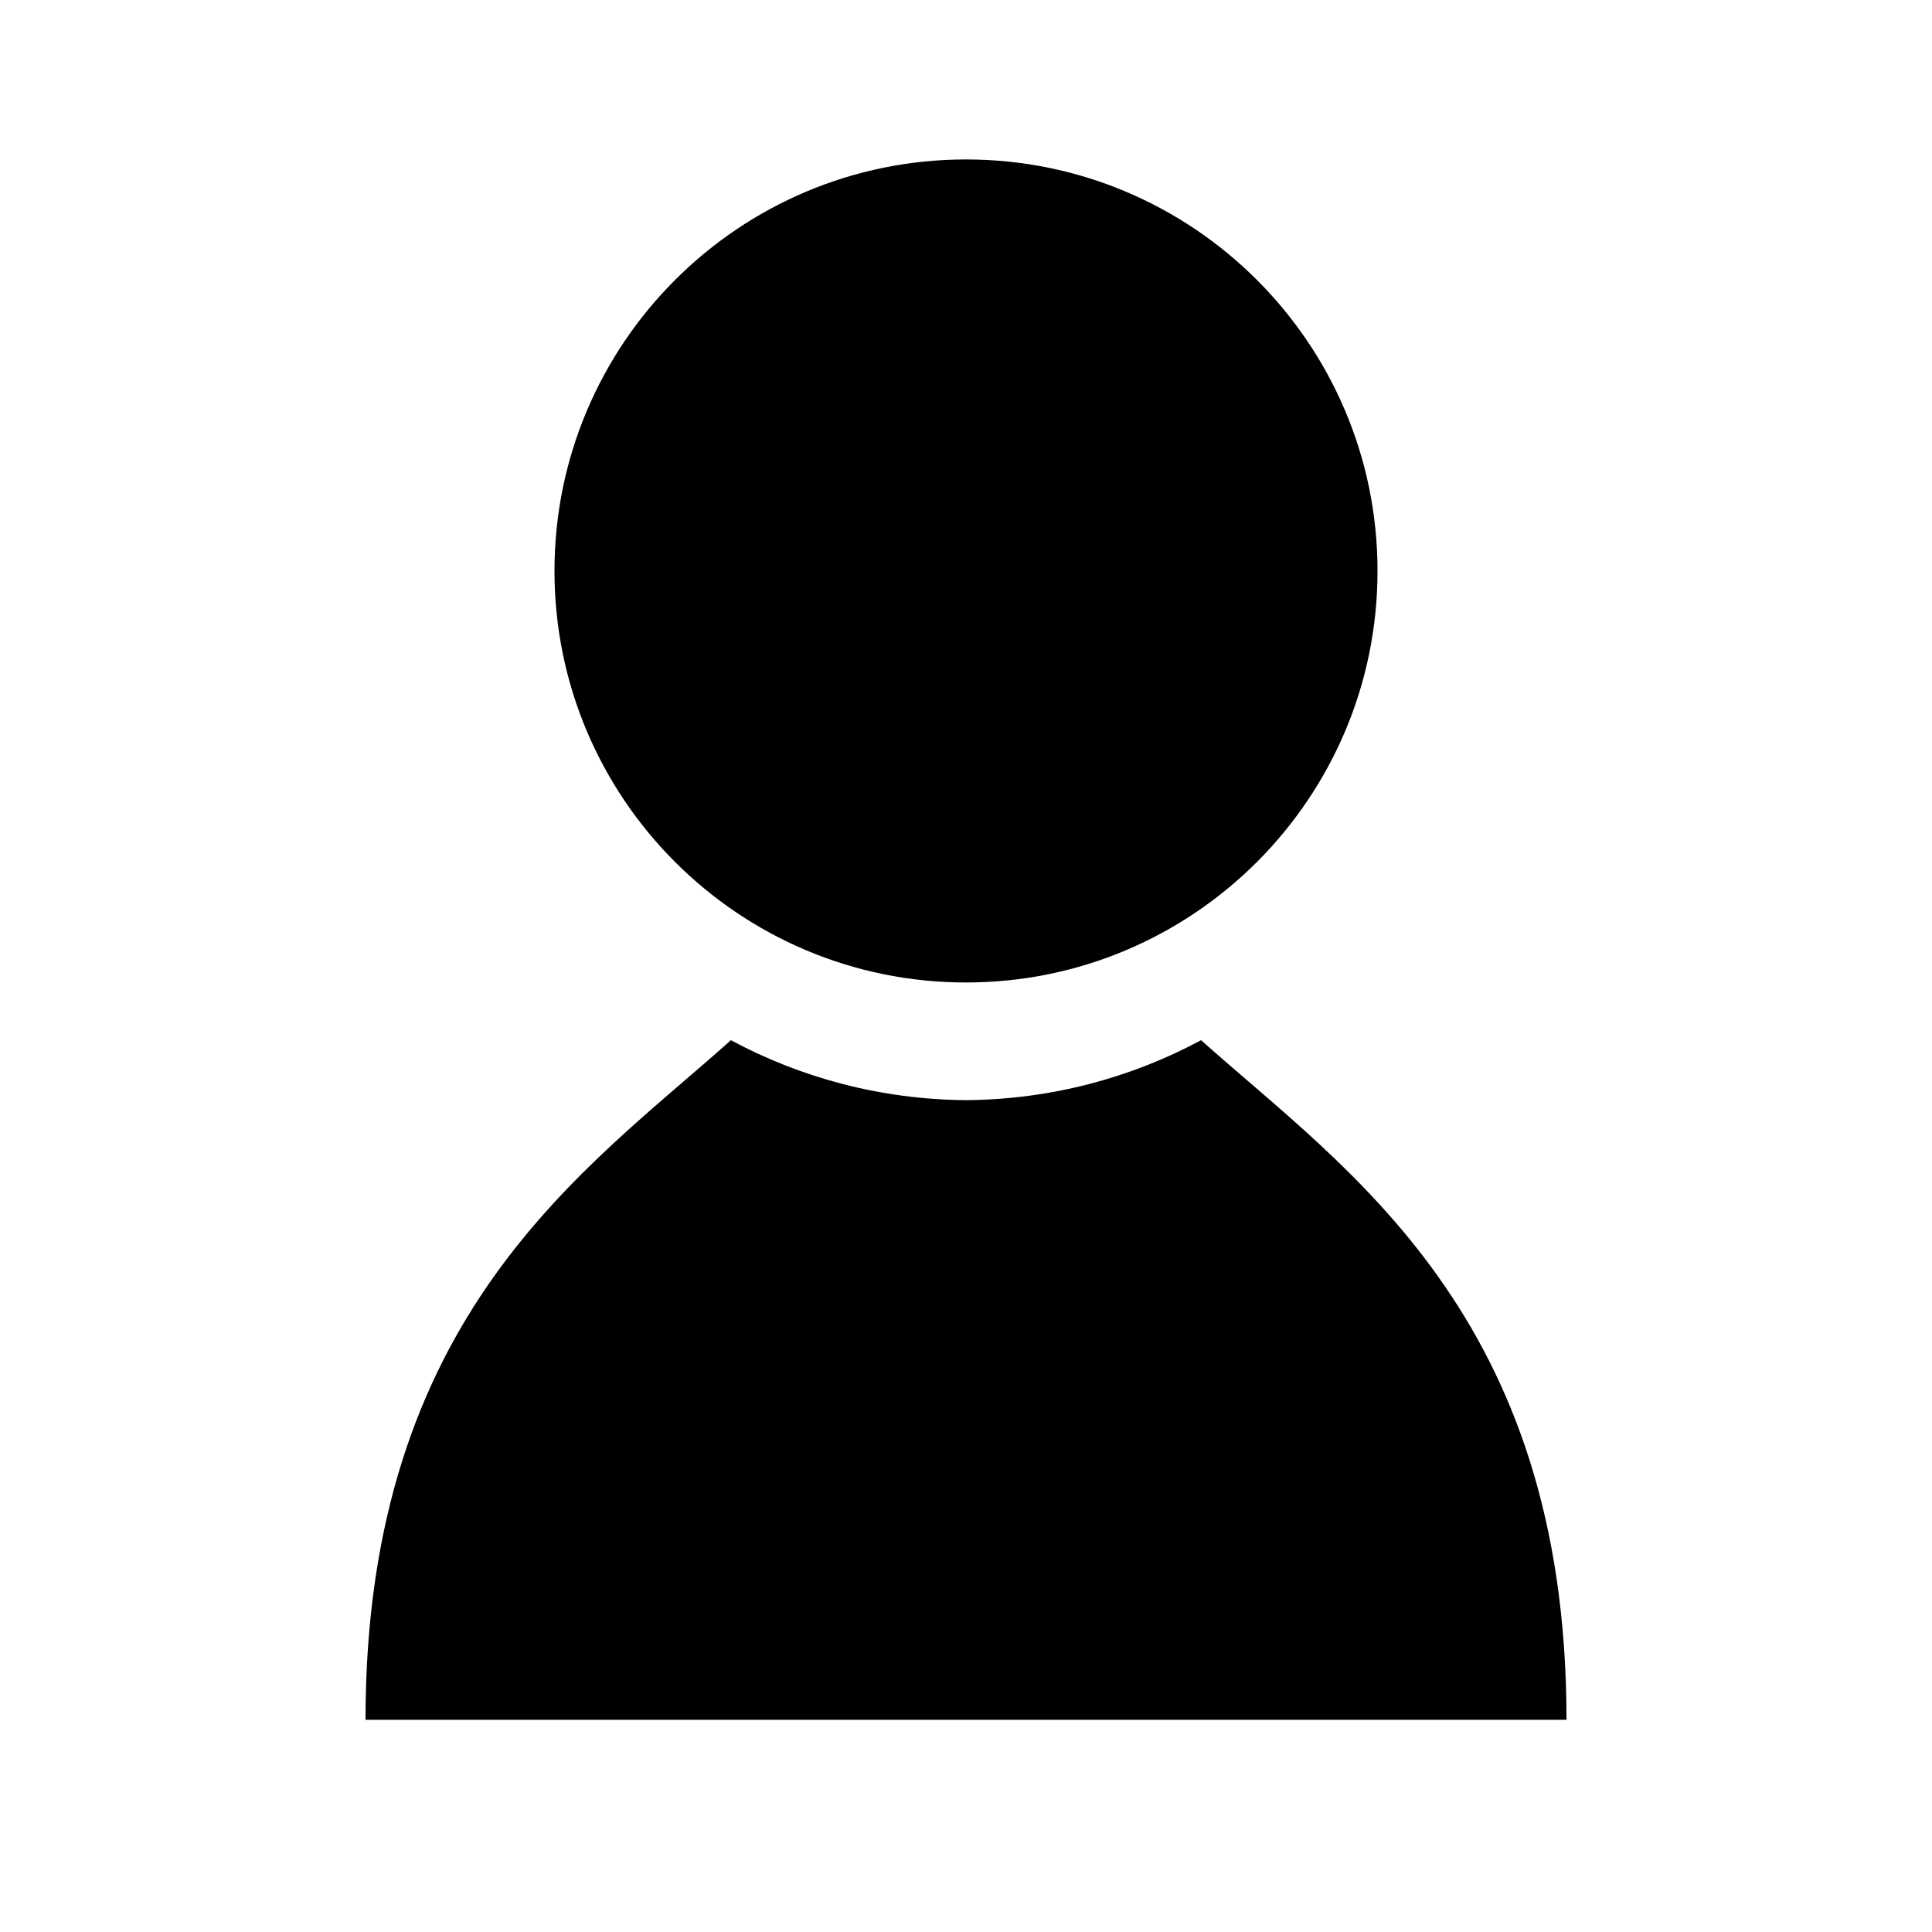 <!-- Generated by IcoMoon.io -->
<svg version="1.1" xmlns="http://www.w3.org/2000/svg" width="32" height="32" viewBox="0 0 32 32">
<title>karget-profile</title>
<path d="M22.816 9.457c0 3.764-3.052 6.816-6.816 6.816s-6.816-3.052-6.816-6.816c0-3.764 3.052-6.816 6.816-6.816s6.816 3.052 6.816 6.816z"></path>
<path d="M19.893 17.229c-1.161 0.624-2.486 0.982-3.893 0.993-1.408-0.011-2.733-0.369-3.894-0.993-2.397 2.147-6.052 4.538-6.052 11.256h19.892c0-6.718-3.654-9.109-6.052-11.256z"></path>
</svg>
